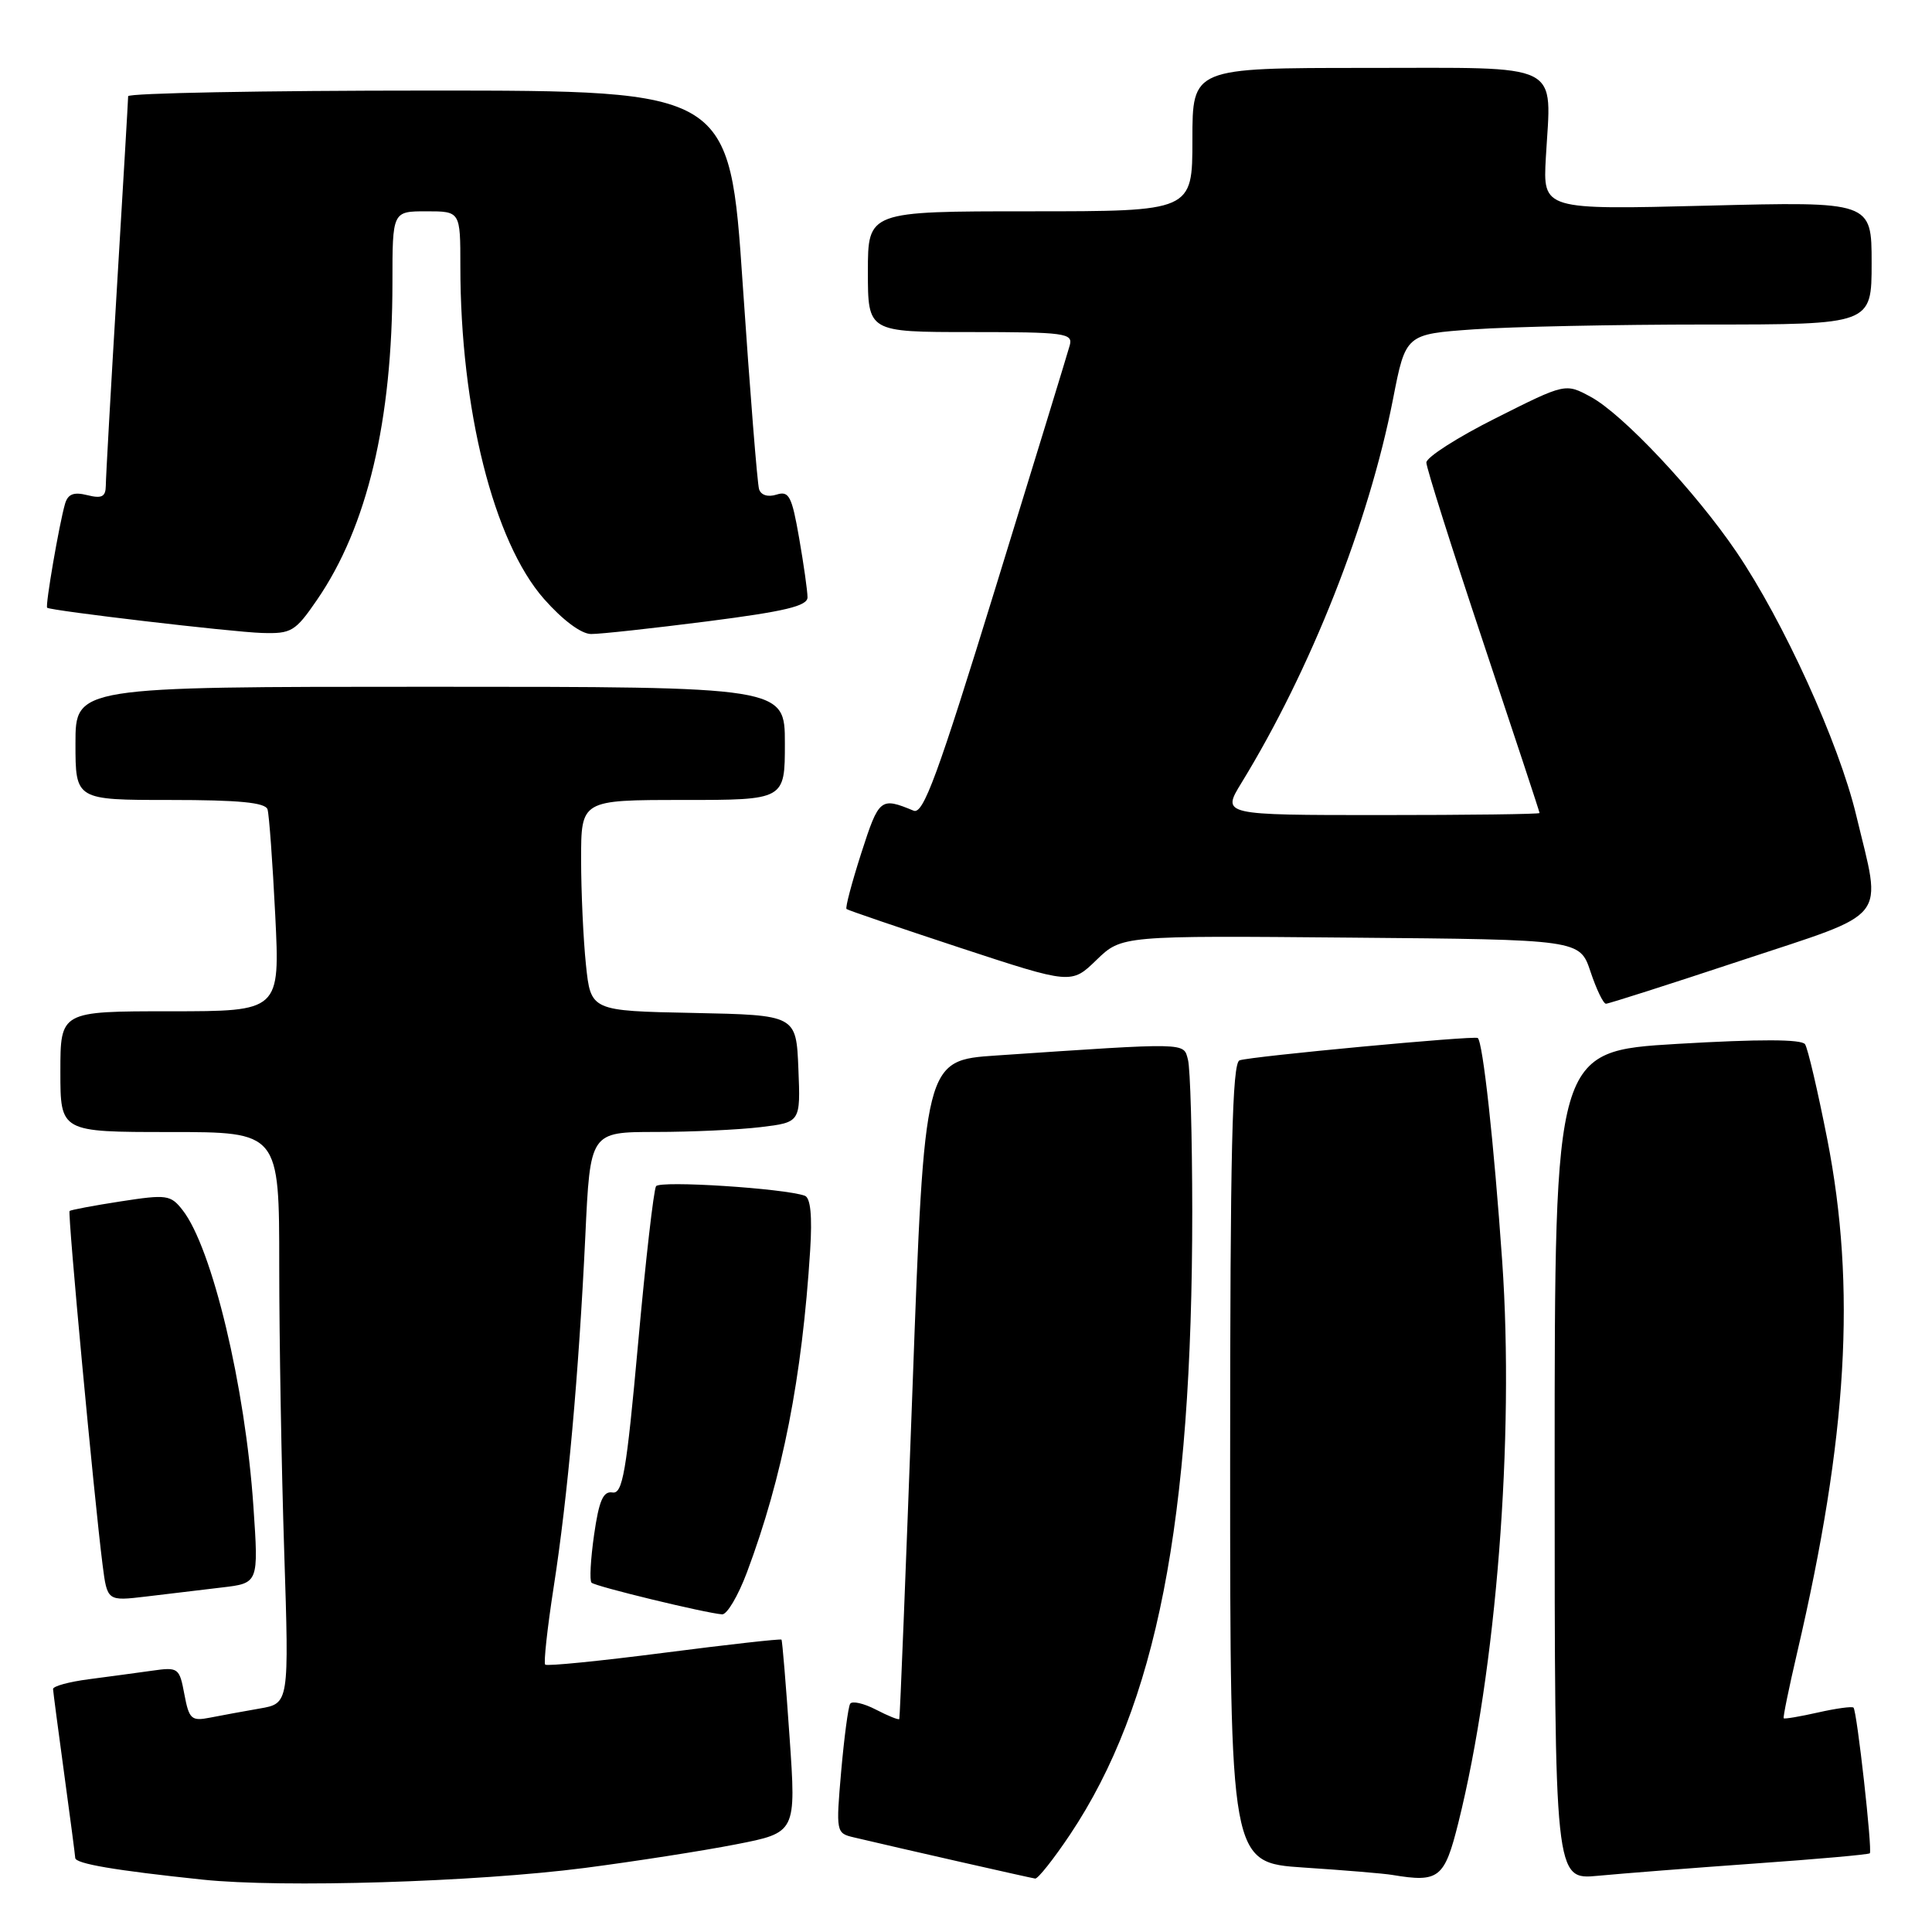 <?xml version="1.0" encoding="UTF-8" standalone="no"?>
<!DOCTYPE svg PUBLIC "-//W3C//DTD SVG 1.1//EN" "http://www.w3.org/Graphics/SVG/1.1/DTD/svg11.dtd" >
<svg xmlns="http://www.w3.org/2000/svg" xmlns:xlink="http://www.w3.org/1999/xlink" version="1.1" viewBox="0 0 256 256">
 <g >
 <path fill="currentColor"
d=" M 77.50 247.51 C 84.10 246.65 93.10 245.25 97.50 244.39 C 105.50 242.83 105.50 242.83 104.62 230.16 C 104.14 223.20 103.66 217.39 103.55 217.26 C 103.44 217.13 96.45 217.91 88.00 219.00 C 79.55 220.09 72.46 220.80 72.24 220.57 C 72.02 220.35 72.52 215.74 73.36 210.33 C 75.23 198.33 76.69 182.04 77.56 163.75 C 78.20 150.00 78.20 150.00 86.85 149.99 C 91.61 149.99 97.88 149.70 100.79 149.35 C 106.08 148.71 106.08 148.71 105.79 141.61 C 105.50 134.50 105.50 134.50 91.89 134.22 C 78.28 133.95 78.28 133.95 77.64 127.83 C 77.29 124.46 77.00 118.17 77.00 113.85 C 77.00 106.00 77.00 106.00 90.50 106.00 C 104.00 106.00 104.00 106.00 104.00 98.50 C 104.00 91.00 104.00 91.00 57.00 91.00 C 10.00 91.00 10.00 91.00 10.00 98.50 C 10.00 106.00 10.00 106.00 22.53 106.00 C 31.68 106.00 35.17 106.34 35.45 107.25 C 35.66 107.94 36.12 114.24 36.47 121.25 C 37.10 134.00 37.10 134.00 22.55 134.00 C 8.00 134.00 8.00 134.00 8.00 142.00 C 8.00 150.00 8.00 150.00 22.50 150.00 C 37.00 150.00 37.00 150.00 37.00 167.75 C 37.00 177.51 37.30 194.55 37.66 205.61 C 38.31 225.72 38.31 225.72 34.40 226.39 C 32.26 226.76 29.29 227.31 27.81 227.60 C 25.36 228.08 25.05 227.80 24.43 224.50 C 23.77 220.98 23.63 220.88 20.13 221.38 C 18.13 221.66 14.36 222.17 11.75 222.51 C 9.14 222.85 7.01 223.43 7.03 223.81 C 7.05 224.19 7.71 229.22 8.50 235.00 C 9.29 240.78 9.95 245.81 9.97 246.19 C 10.00 246.95 15.22 247.84 26.84 249.06 C 37.37 250.17 63.03 249.38 77.50 247.51 Z  M 141.80 243.07 C 153.25 225.91 157.98 201.77 157.98 160.50 C 157.97 150.60 157.72 141.56 157.41 140.41 C 156.80 138.11 157.63 138.13 132.00 139.86 C 122.50 140.50 122.50 140.50 120.91 184.00 C 120.03 207.93 119.25 227.62 119.16 227.78 C 119.07 227.93 117.68 227.37 116.06 226.53 C 114.44 225.69 112.90 225.35 112.65 225.76 C 112.39 226.18 111.86 230.20 111.46 234.71 C 110.76 242.77 110.79 242.91 113.13 243.46 C 119.11 244.88 136.57 248.84 137.17 248.92 C 137.53 248.96 139.62 246.33 141.80 243.07 Z  M 193.24 241.52 C 198.27 221.36 200.68 190.54 199.05 167.13 C 197.95 151.39 196.49 138.08 195.81 137.54 C 195.37 137.20 165.76 139.97 164.25 140.50 C 163.27 140.84 163.00 152.43 163.00 193.88 C 163.00 246.81 163.00 246.81 172.75 247.46 C 178.11 247.81 183.40 248.25 184.50 248.44 C 190.68 249.47 191.40 248.89 193.24 241.52 Z  M 232.48 246.93 C 240.72 246.35 247.60 245.74 247.76 245.57 C 248.12 245.21 246.06 226.73 245.60 226.27 C 245.42 226.08 243.30 226.37 240.91 226.91 C 238.51 227.45 236.46 227.80 236.35 227.68 C 236.24 227.57 237.04 223.66 238.13 218.99 C 244.81 190.36 245.97 170.60 242.12 150.94 C 240.87 144.59 239.55 138.93 239.18 138.37 C 238.72 137.69 233.16 137.68 222.25 138.32 C 206.00 139.29 206.00 139.29 206.00 194.19 C 206.00 249.10 206.00 249.10 211.75 248.55 C 214.91 248.25 224.24 247.52 232.48 246.93 Z  M 98.98 208.33 C 103.71 195.69 106.28 182.55 107.35 165.68 C 107.64 161.12 107.40 158.72 106.64 158.44 C 103.89 157.46 87.45 156.40 86.93 157.18 C 86.62 157.65 85.54 167.03 84.55 178.03 C 83.00 195.13 82.50 197.99 81.15 197.76 C 79.92 197.56 79.37 198.84 78.72 203.36 C 78.26 206.58 78.10 209.44 78.38 209.71 C 78.87 210.21 93.41 213.73 95.68 213.91 C 96.33 213.96 97.81 211.45 98.98 208.33 Z  M 29.39 210.35 C 34.27 209.78 34.27 209.78 33.58 199.64 C 32.50 183.70 28.11 165.34 24.19 160.34 C 22.61 158.32 22.09 158.25 16.00 159.19 C 12.42 159.74 9.38 160.32 9.22 160.46 C 8.94 160.72 12.46 198.41 13.59 207.33 C 14.21 212.16 14.21 212.16 19.35 211.55 C 22.18 211.21 26.70 210.67 29.39 210.35 Z  M 230.72 127.27 C 250.63 120.67 249.37 122.27 245.95 108.00 C 243.66 98.43 236.32 82.31 230.07 73.11 C 224.63 65.10 215.01 54.86 210.77 52.58 C 207.42 50.77 207.42 50.77 198.21 55.40 C 193.14 57.94 189.00 60.59 189.00 61.29 C 189.00 61.98 192.38 72.65 196.50 85.00 C 200.62 97.35 204.00 107.57 204.00 107.73 C 204.00 107.88 194.52 108.00 182.94 108.00 C 161.89 108.00 161.89 108.00 164.49 103.75 C 173.68 88.76 181.37 69.29 184.58 52.89 C 186.26 44.28 186.26 44.28 195.28 43.64 C 200.25 43.29 214.14 43.00 226.15 43.00 C 248.00 43.00 248.00 43.00 248.00 34.85 C 248.00 26.70 248.00 26.70 226.22 27.25 C 204.45 27.80 204.45 27.80 204.83 20.91 C 205.56 8.05 207.46 9.00 180.98 9.00 C 158.00 9.00 158.00 9.00 158.00 18.50 C 158.00 28.00 158.00 28.00 136.50 28.00 C 115.00 28.00 115.00 28.00 115.00 36.00 C 115.00 44.00 115.00 44.00 128.62 44.00 C 141.10 44.00 142.19 44.15 141.75 45.75 C 141.49 46.71 137.07 61.13 131.94 77.78 C 124.24 102.78 122.34 107.95 121.06 107.42 C 116.67 105.60 116.47 105.76 114.13 113.02 C 112.87 116.95 111.98 120.30 112.17 120.45 C 112.35 120.61 119.13 122.92 127.23 125.59 C 141.96 130.43 141.96 130.43 145.29 127.20 C 148.63 123.97 148.63 123.97 178.98 124.24 C 209.33 124.50 209.33 124.50 210.75 128.75 C 211.53 131.09 212.45 133.00 212.80 133.00 C 213.15 133.00 221.22 130.42 230.72 127.27 Z  M 41.99 79.51 C 48.66 69.82 52.00 55.78 52.00 37.43 C 52.00 28.00 52.00 28.00 56.50 28.00 C 61.00 28.00 61.00 28.00 61.00 35.28 C 61.00 54.23 65.41 71.78 72.08 79.36 C 74.56 82.17 77.02 84.01 78.33 84.01 C 79.53 84.02 86.46 83.26 93.75 82.33 C 104.03 81.01 107.00 80.30 107.00 79.15 C 107.00 78.33 106.50 74.80 105.89 71.30 C 104.92 65.73 104.55 65.01 102.89 65.54 C 101.75 65.90 100.83 65.61 100.58 64.82 C 100.35 64.09 99.38 51.91 98.42 37.75 C 96.68 12.00 96.68 12.00 56.84 12.00 C 34.93 12.00 16.99 12.34 16.98 12.75 C 16.98 13.16 16.31 24.52 15.50 38.00 C 14.69 51.48 14.02 63.34 14.02 64.36 C 14.00 65.83 13.49 66.09 11.57 65.61 C 9.77 65.16 9.00 65.46 8.62 66.75 C 7.85 69.40 5.97 80.31 6.25 80.53 C 6.78 80.93 30.73 83.75 34.70 83.87 C 38.61 83.99 39.12 83.69 41.99 79.51 Z "/>
</g>
</svg>